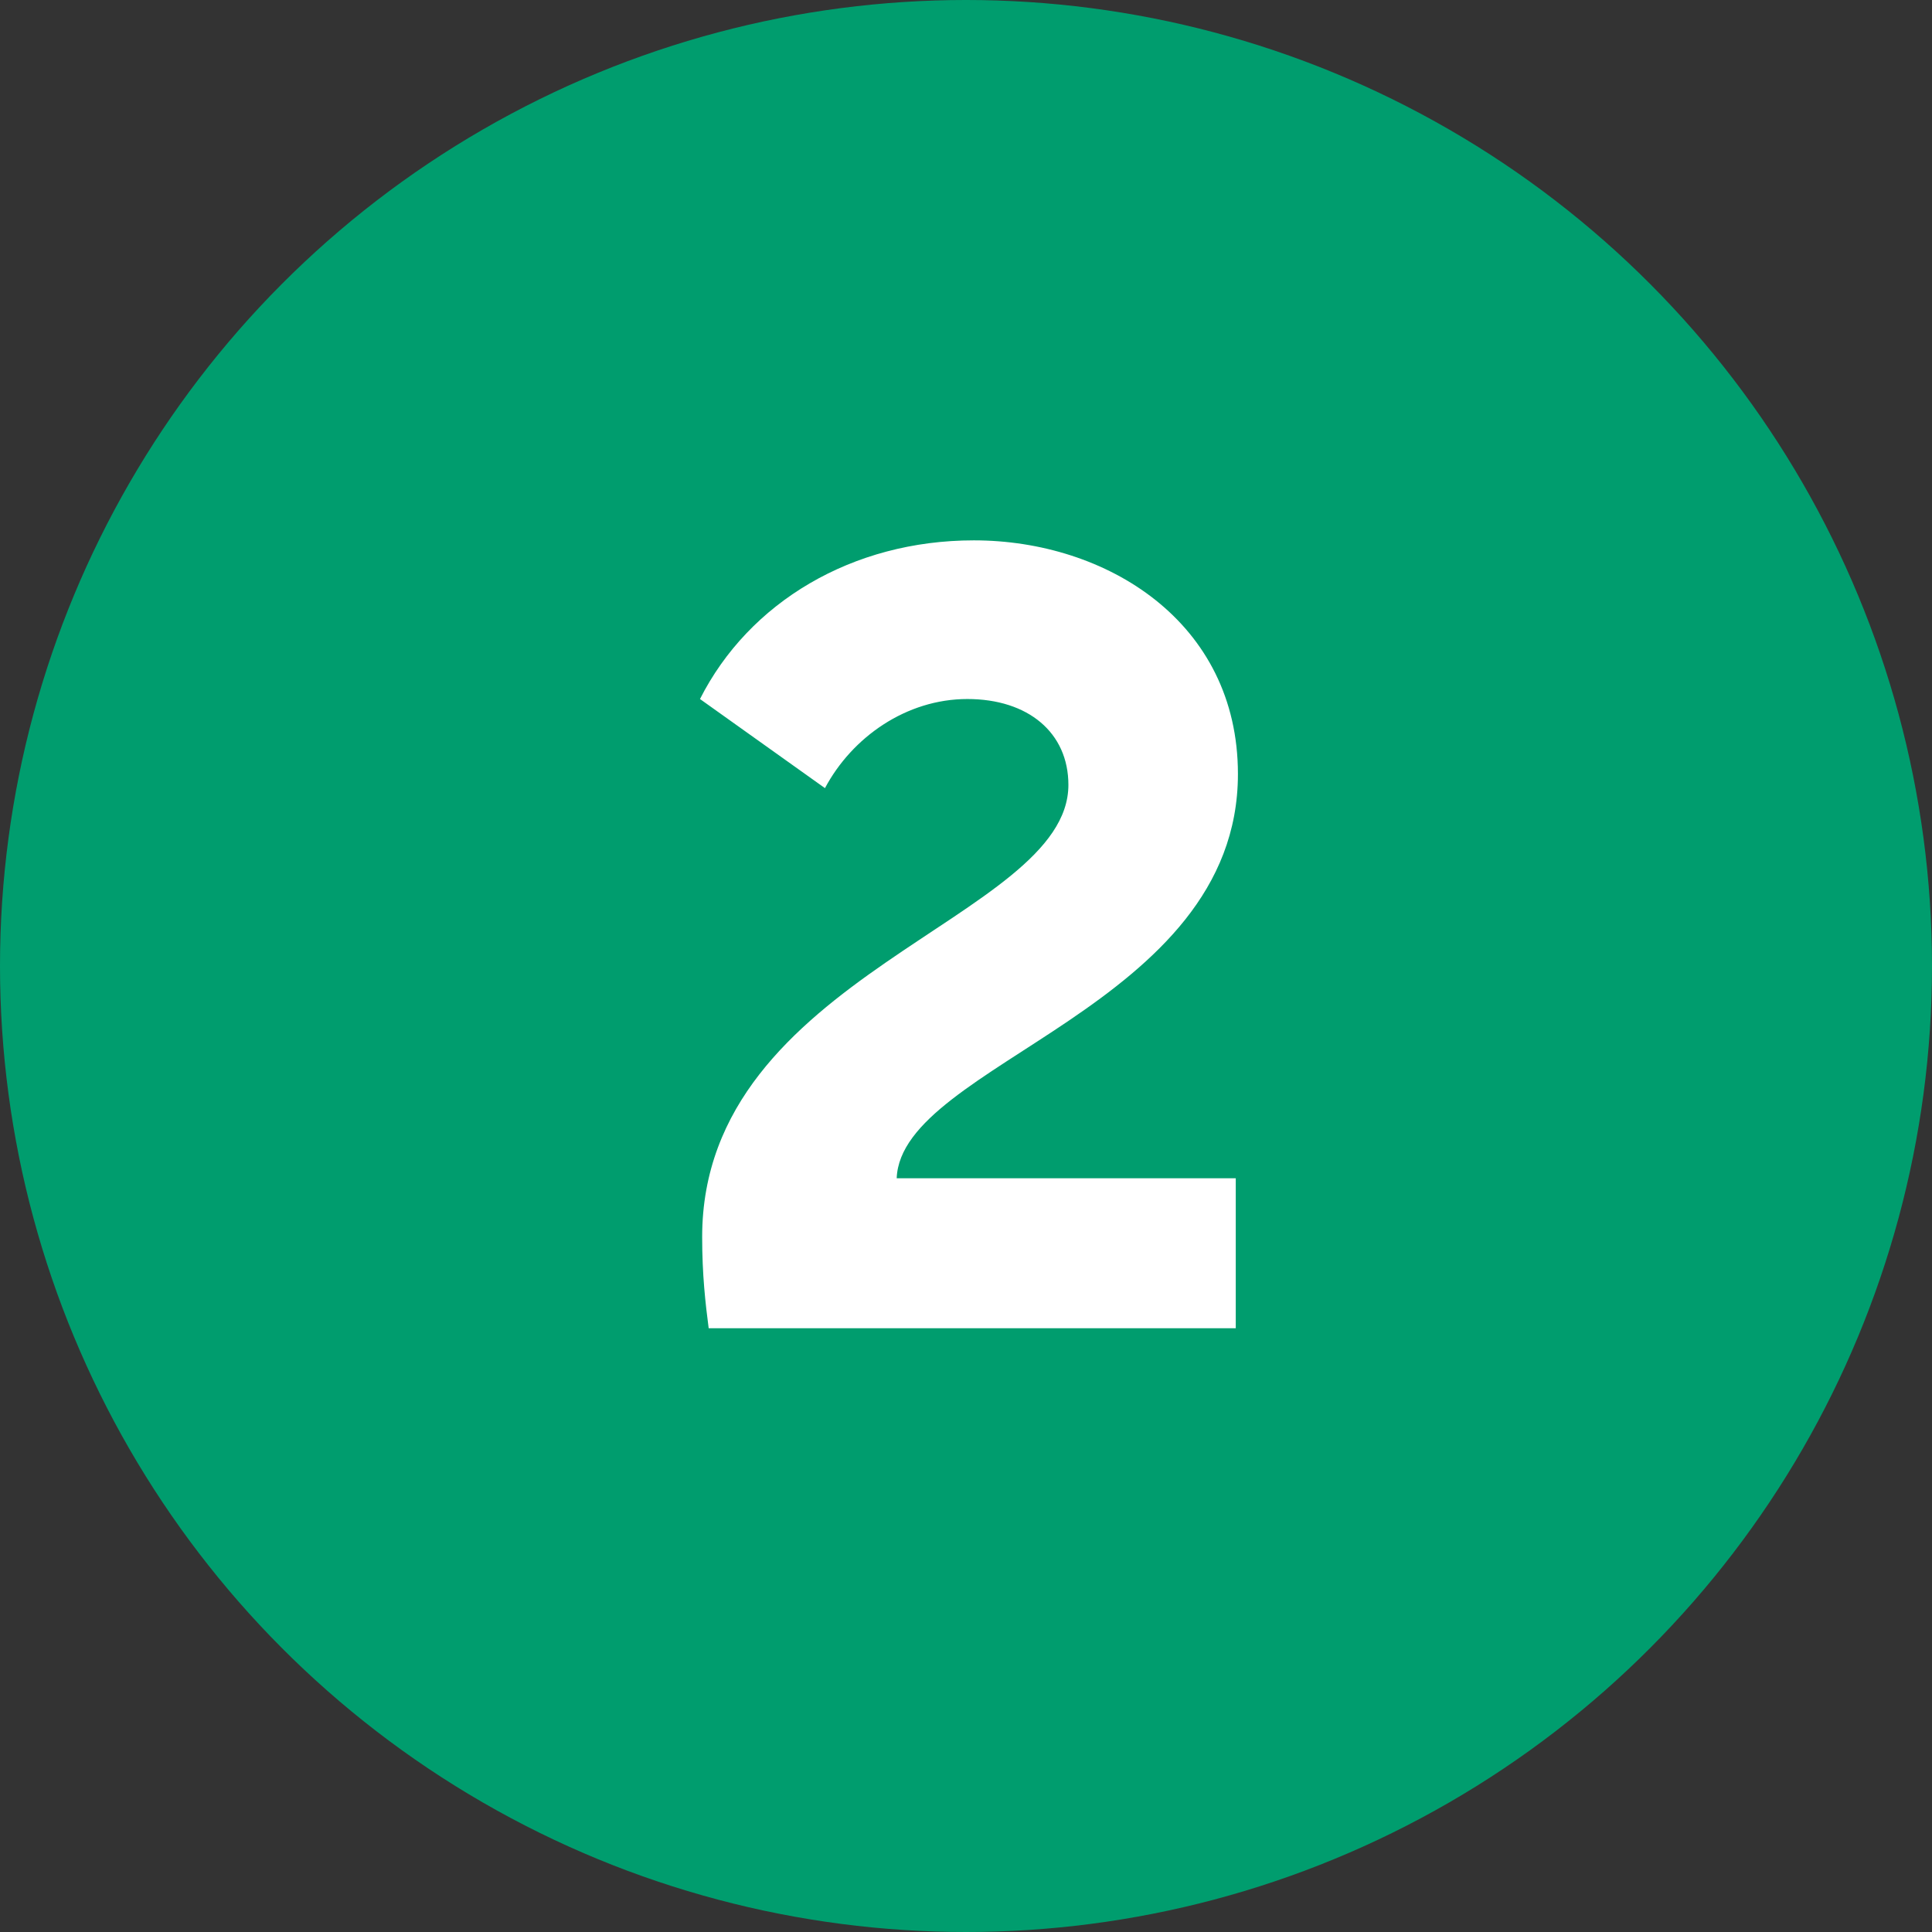 <svg width="32" height="32" viewBox="0 0 32 32" fill="none" xmlns="http://www.w3.org/2000/svg">
<rect x="0" y="0" width="32" height="32" fill="#333333" stroke="none"/>
<circle cx="16" cy="16" r="16" fill="#009D6E"/>
<path d="M16.022 11.578C17.03 11.578 17.696 12.136 17.696 13C17.696 15.232 11.63 16.132 11.63 20.488C11.63 21.118 11.684 21.586 11.738 22H20.468V19.516H14.852C14.924 17.608 20.504 16.69 20.504 12.82C20.504 10.3 18.326 8.95 16.13 8.95C14.114 8.95 12.404 9.976 11.594 11.578L13.664 13.054C14.114 12.208 15.014 11.578 16.022 11.578Z" fill="white"/>
</svg>
